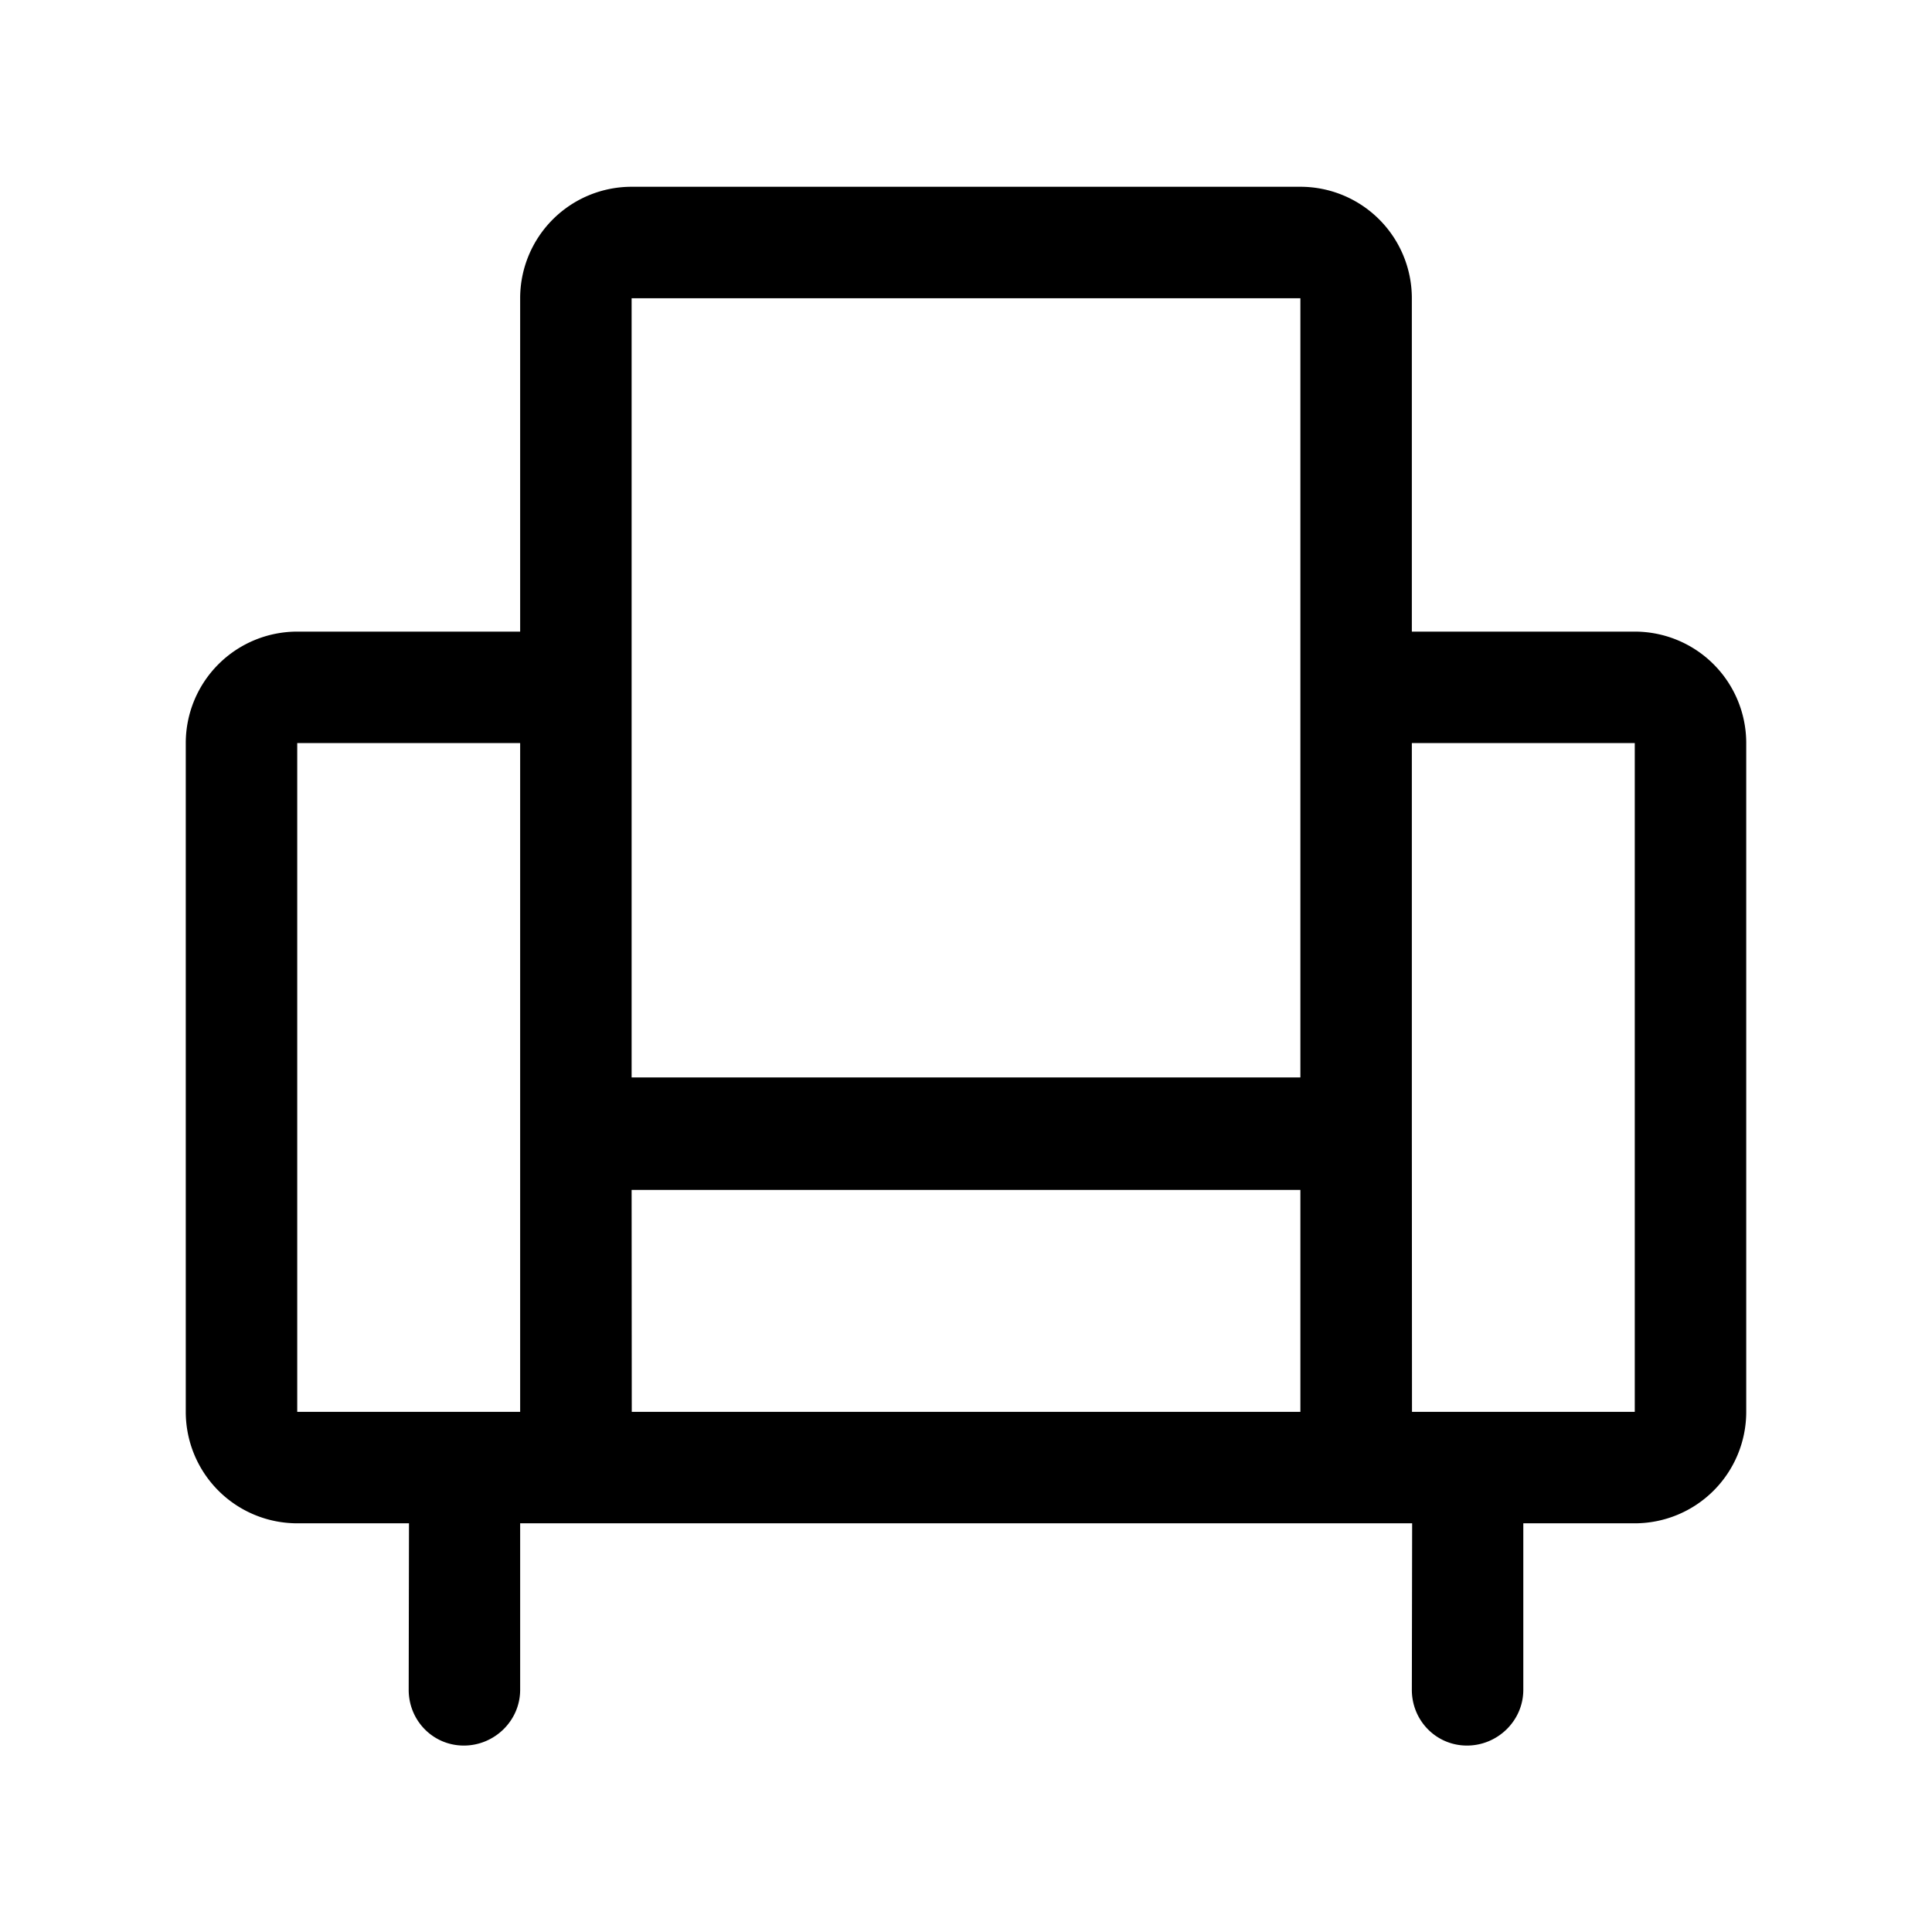 <svg xmlns="http://www.w3.org/2000/svg" width="52" height="52" viewBox="0 0 52 52"><path d="M41 41h3a3 3 0 0 0 3-3V20a3 3 0 0 0-3-3h-6V8.027a3 3 0 0 0-3-3H17a3 3 0 0 0-3 3V17H8a3 3 0 0 0-3 3v18a3 3 0 0 0 3 3h3.008L11 45.482c0 .829.656 1.5 1.484 1.5S14 46.311 14 45.482V41h24.008L38 45.482c0 .829.656 1.5 1.484 1.5S41 46.311 41 45.482V41zM17 8.027h18V29H17V8.027zM14 38H8V20h6v18zm3.004 0L17 32.027H35V38H17.004zM44 38h-5.996L38 30.499V20h6v18z"/></svg>